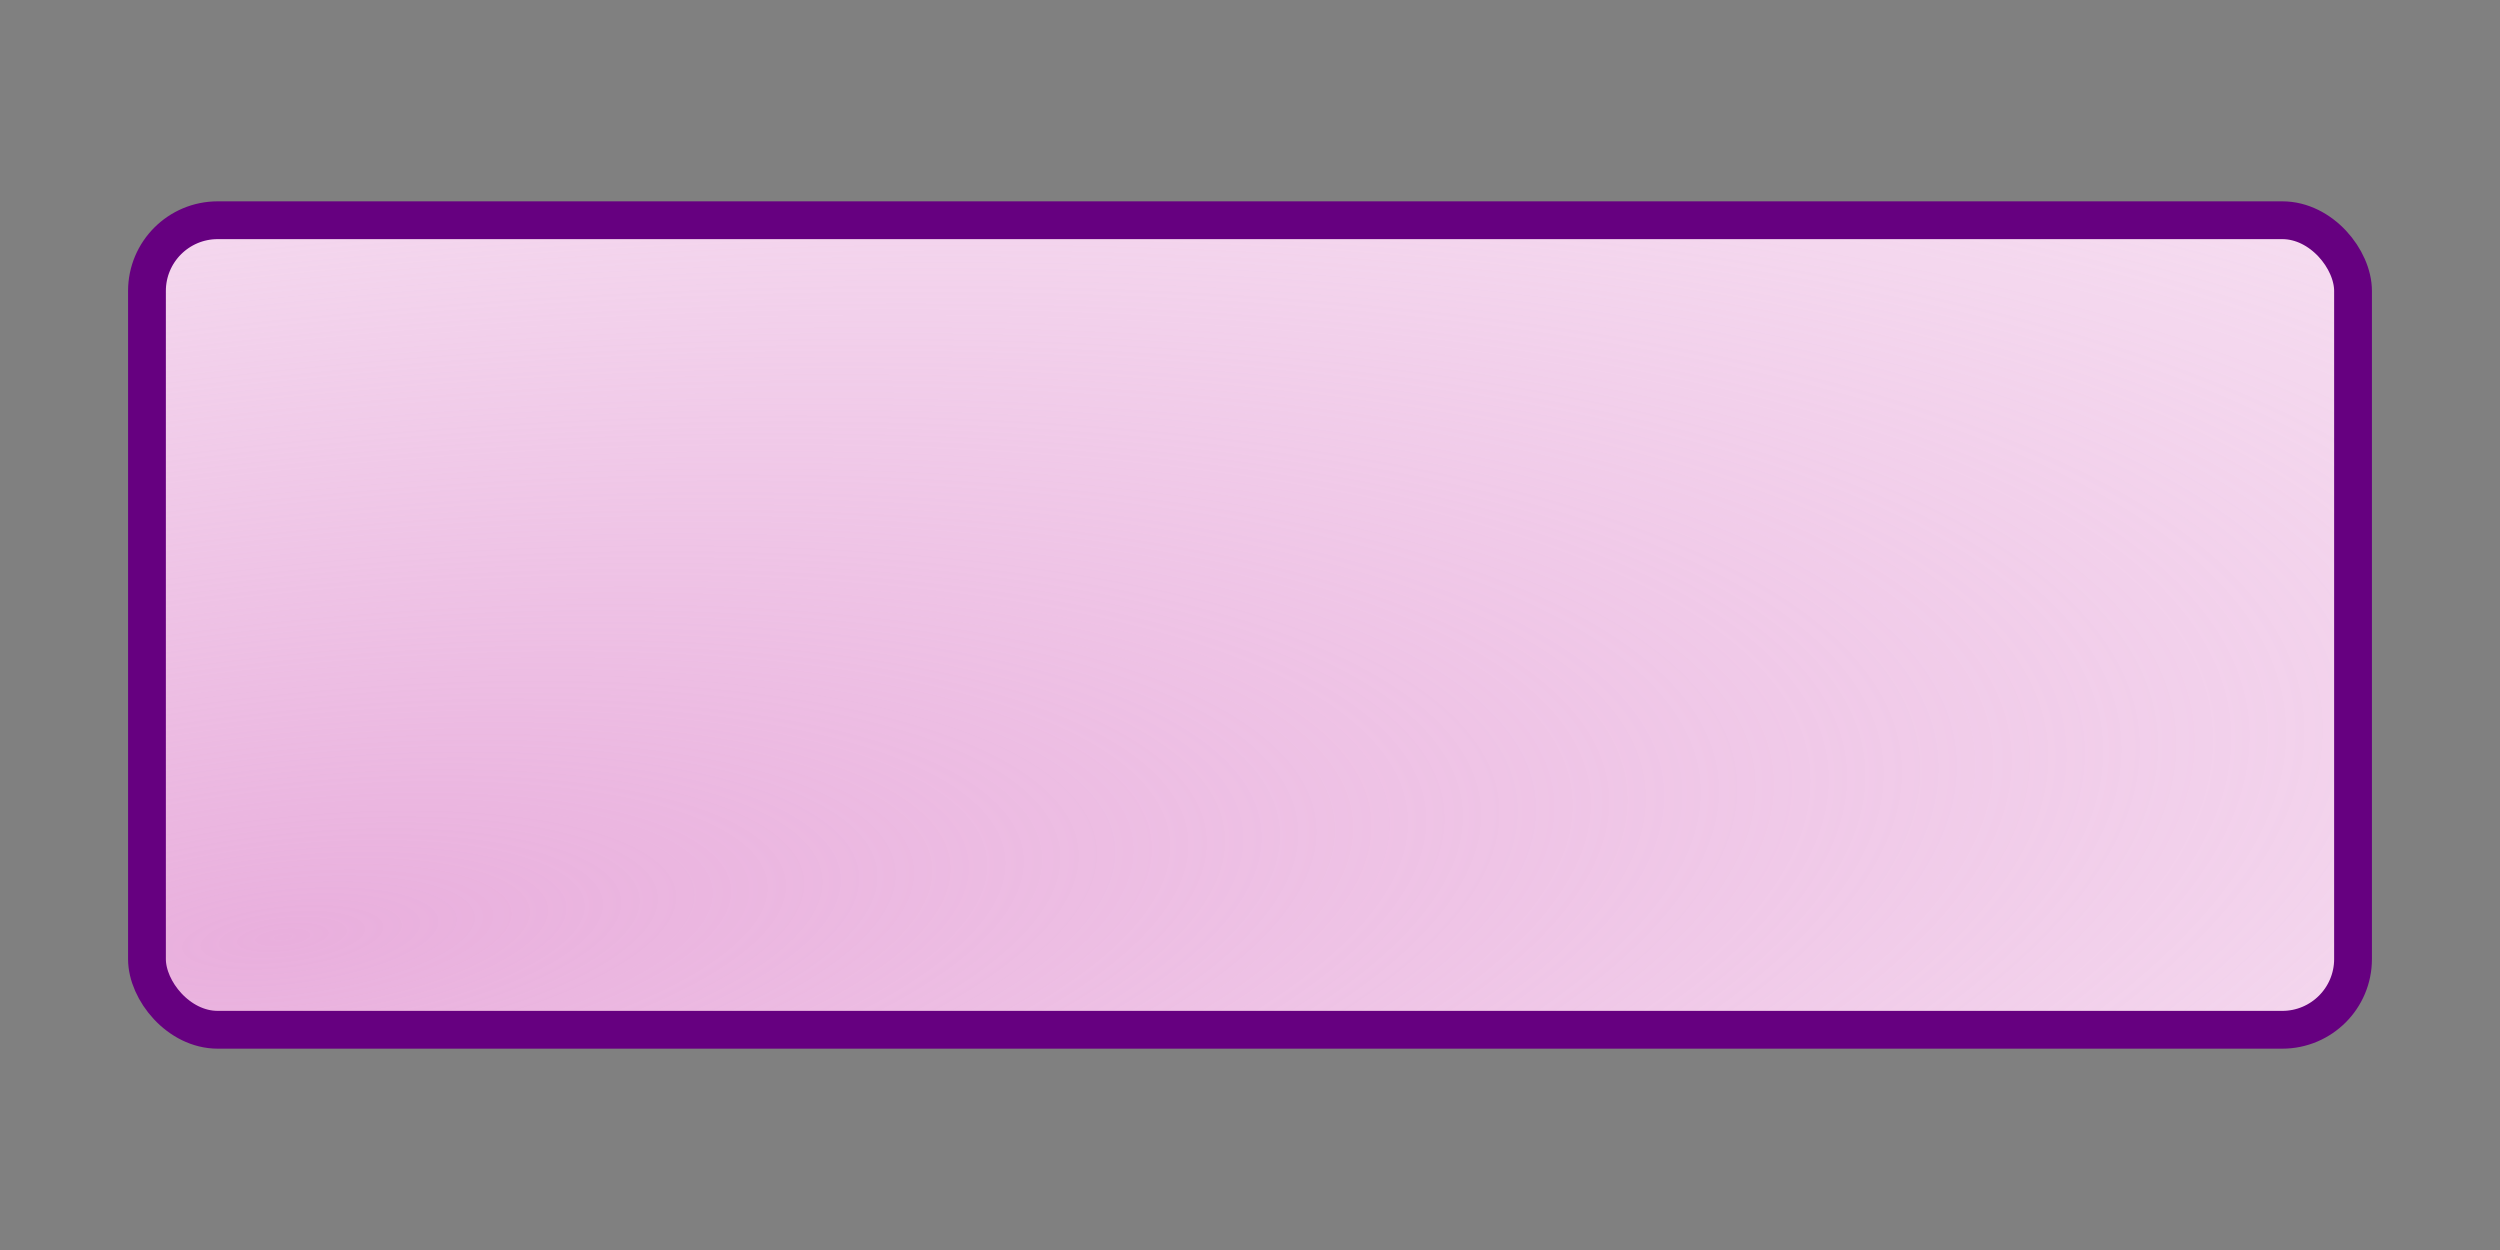 <svg xmlns="http://www.w3.org/2000/svg" xmlns:svg="http://www.w3.org/2000/svg" xmlns:xlink="http://www.w3.org/1999/xlink" id="svg8" width="500" height="250" version="1.1" viewBox="0 0 132.292 66.146"><rect x="0" y="0" width="132.292" height="66.146" fill="#808080" stroke="none"/><defs id="defs2"><linearGradient id="linearGradient6320"><stop style="stop-color:#e9afdd;stop-opacity:1" id="stop6316" offset="0"/><stop style="stop-color:#e9afdd;stop-opacity:0" id="stop6318" offset="1"/></linearGradient><radialGradient id="radialGradient6324" cx="14.997" cy="303.146" r="59.369" fx="14.997" fy="303.146" gradientTransform="matrix(4.154,-0.467,0.141,1.256,-90.064,-93.302)" gradientUnits="userSpaceOnUse" xlink:href="#linearGradient6320"/></defs><g id="layer1" transform="translate(0,-230.854)"><rect id="rect6351" width="116.738" height="42.838" x="7.777" y="242.508" ry="3.742" style="opacity:1;fill:#fff;fill-opacity:1;stroke:none;stroke-width:2;stroke-opacity:1"/><rect style="opacity:1;fill:url(#radialGradient6324);fill-opacity:1;stroke:#660080;stroke-width:2;stroke-opacity:1" id="rect5558" width="116.738" height="42.838" x="7.777" y="242.508" ry="3.742"/></g></svg>